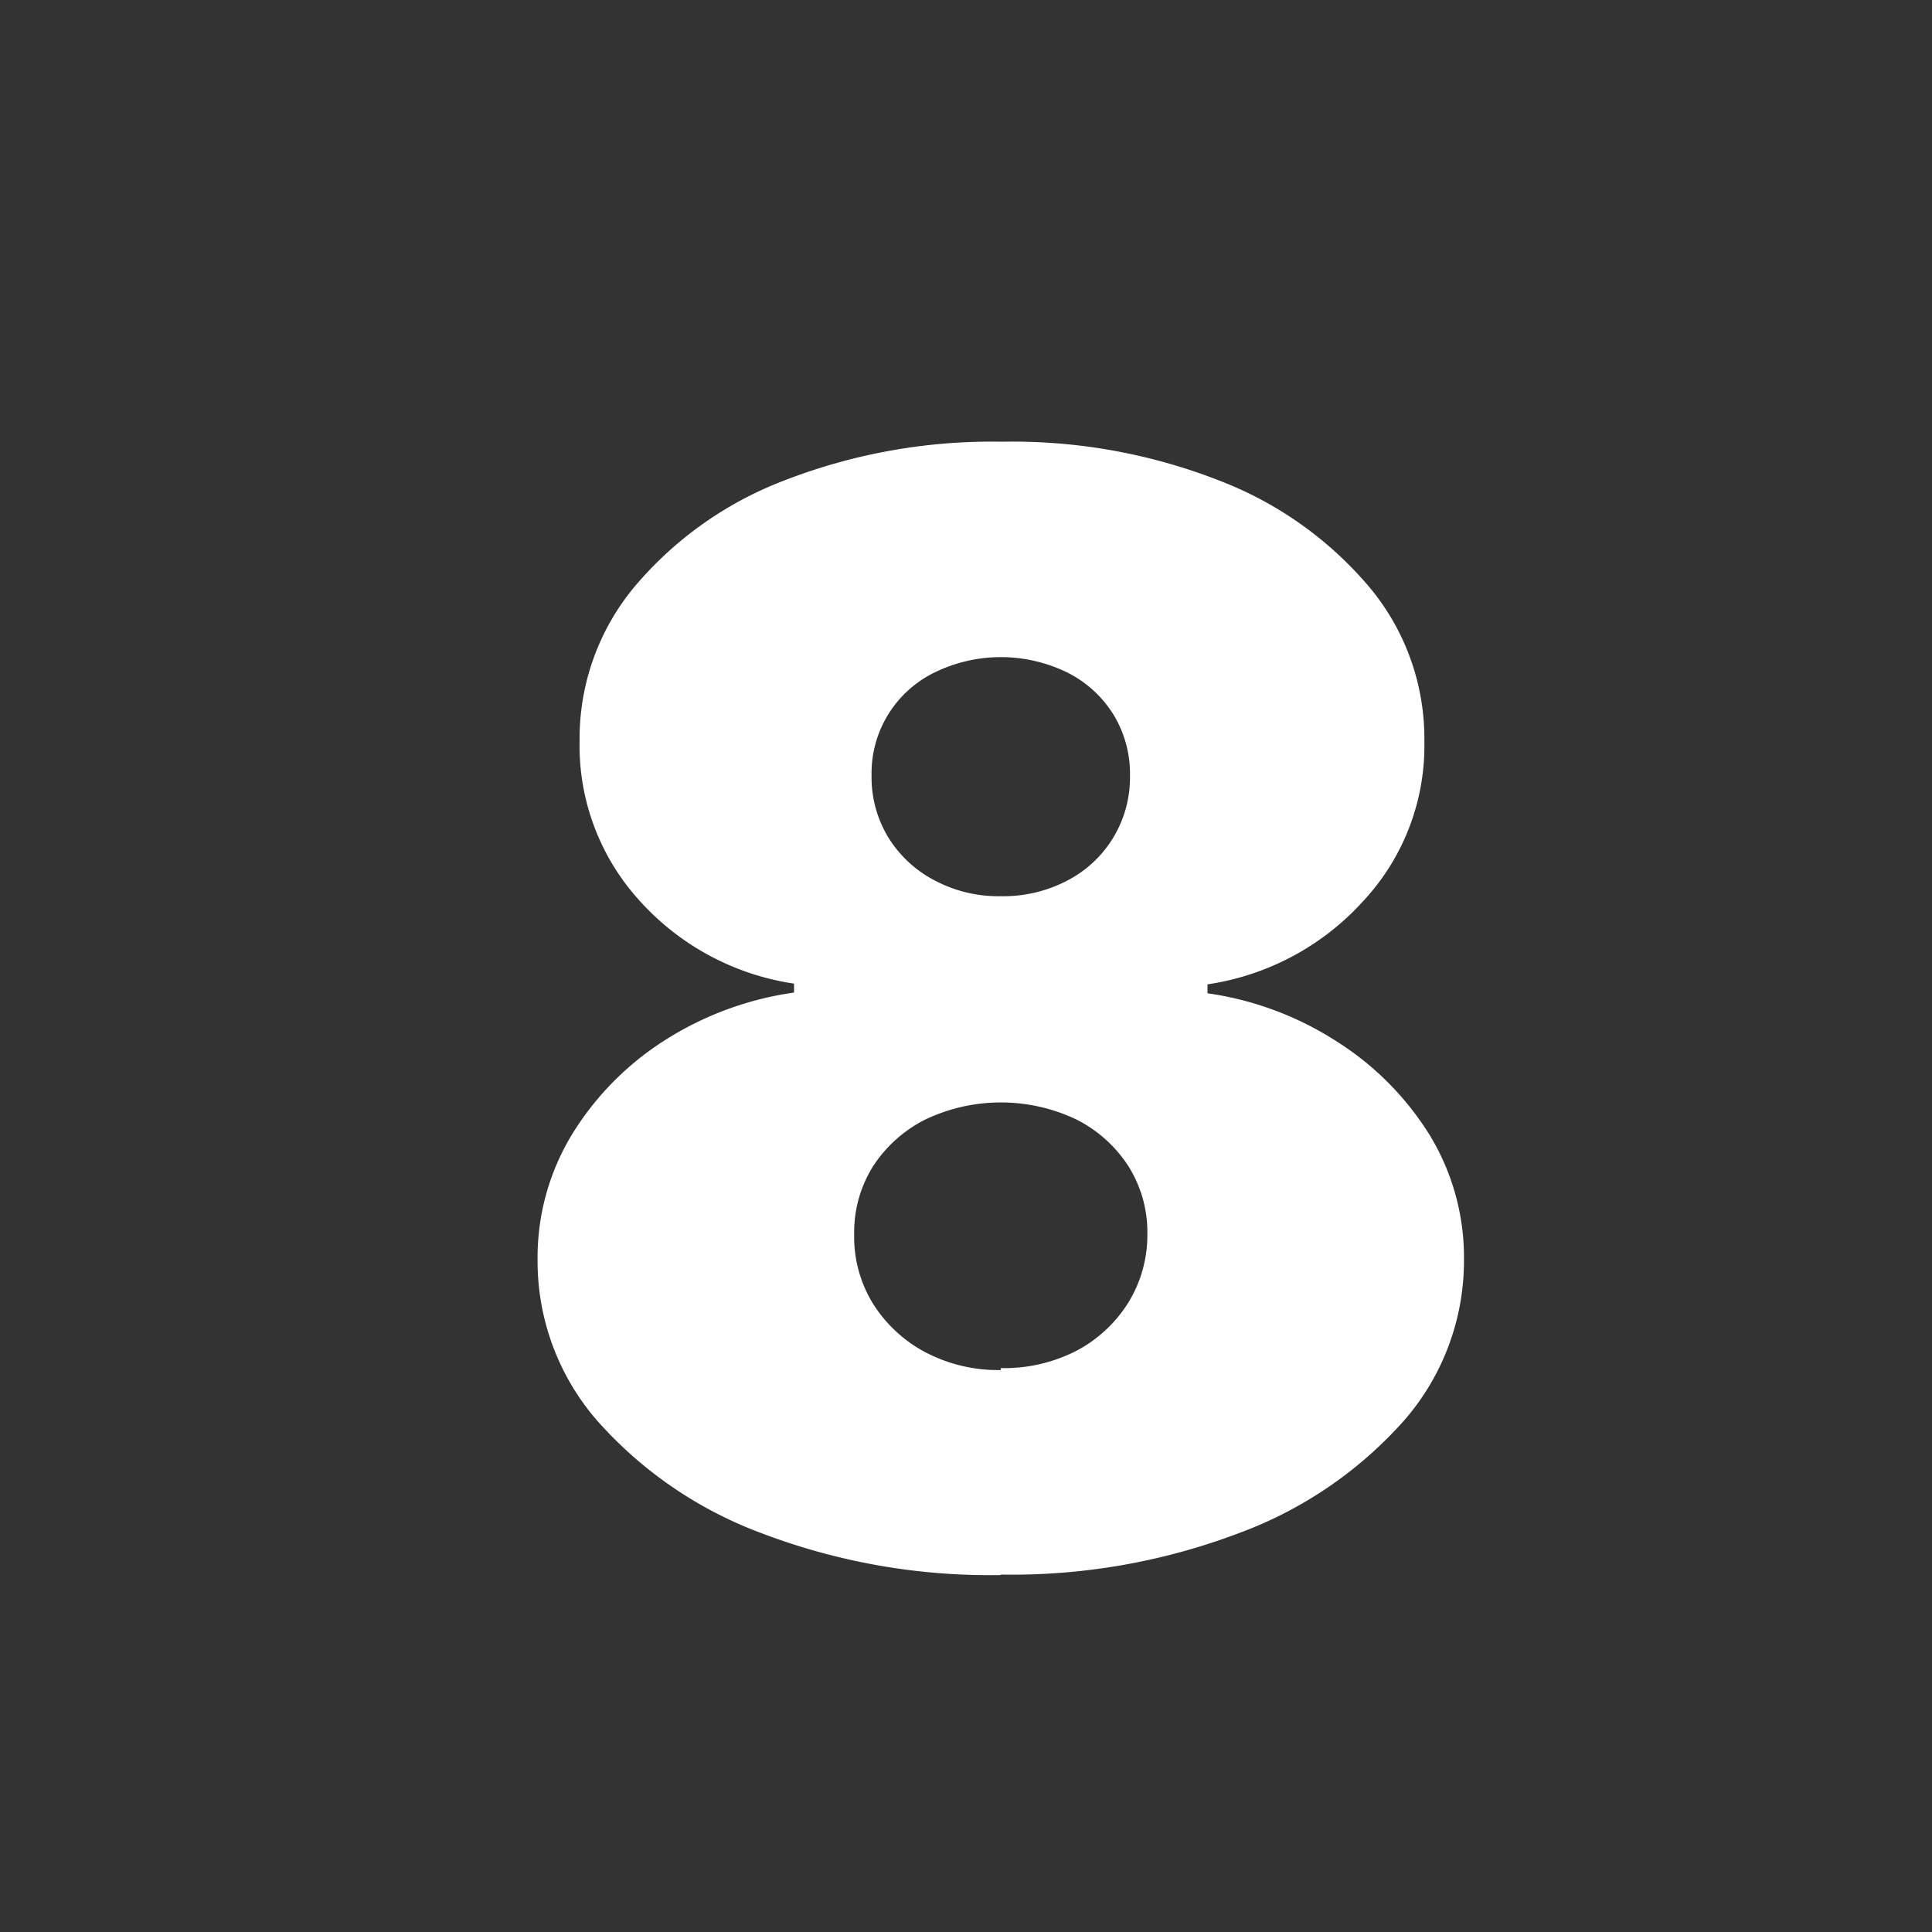 <svg id="Layer_1" data-name="Layer 1" xmlns="http://www.w3.org/2000/svg" viewBox="20 20 80 80"><rect x="20" y="20" width="80" height="80" fill="#333333" stroke="none"/><defs><style>.cls-2{fill:#fff;}</style></defs><title>eight-number-round</title><path class="cls-2" d="M61.44,85.22a26.56,26.56,0,0,1-9.87-1.72,17,17,0,0,1-6.83-4.66,10.06,10.06,0,0,1-2.48-6.65A9.82,9.82,0,0,1,43.67,67a12.15,12.15,0,0,1,3.82-3.9,13.44,13.44,0,0,1,5.39-2v-.37a10.72,10.72,0,0,1-6.42-3.46A9.53,9.53,0,0,1,44,50.68a9.82,9.82,0,0,1,2.27-6.38,15.18,15.18,0,0,1,6.22-4.41,23.74,23.74,0,0,1,9-1.6,23.51,23.51,0,0,1,9,1.61,15.29,15.29,0,0,1,6.22,4.42,9.78,9.78,0,0,1,2.27,6.36,9.44,9.44,0,0,1-2.53,6.63A10.83,10.83,0,0,1,70,60.76v.37a13.31,13.31,0,0,1,5.36,2A12.21,12.21,0,0,1,79.2,67a9.74,9.74,0,0,1,1.42,5.17,10.06,10.06,0,0,1-2.48,6.65,17,17,0,0,1-6.83,4.66,26.53,26.53,0,0,1-9.87,1.72Zm0-8.57a6.55,6.55,0,0,0,3.12-.71,5.63,5.63,0,0,0,2.16-2,5.34,5.34,0,0,0,.79-2.85,5.13,5.13,0,0,0-.79-2.81,5.53,5.53,0,0,0-2.16-1.93,7.28,7.28,0,0,0-6.23,0,5.56,5.56,0,0,0-2.17,1.93,5.13,5.13,0,0,0-.79,2.81A5.28,5.28,0,0,0,56.16,74a5.72,5.72,0,0,0,2.17,2,6.46,6.46,0,0,0,3.11.73Zm0-19.54a5.71,5.71,0,0,0,2.76-.65,4.8,4.8,0,0,0,2.59-4.34,4.69,4.69,0,0,0-.69-2.54,4.75,4.75,0,0,0-1.9-1.73,6.25,6.25,0,0,0-5.51,0,4.64,4.64,0,0,0-2.6,4.27,4.78,4.78,0,0,0,.69,2.55,4.9,4.9,0,0,0,1.91,1.78,5.62,5.62,0,0,0,2.75.66Z"/></svg>